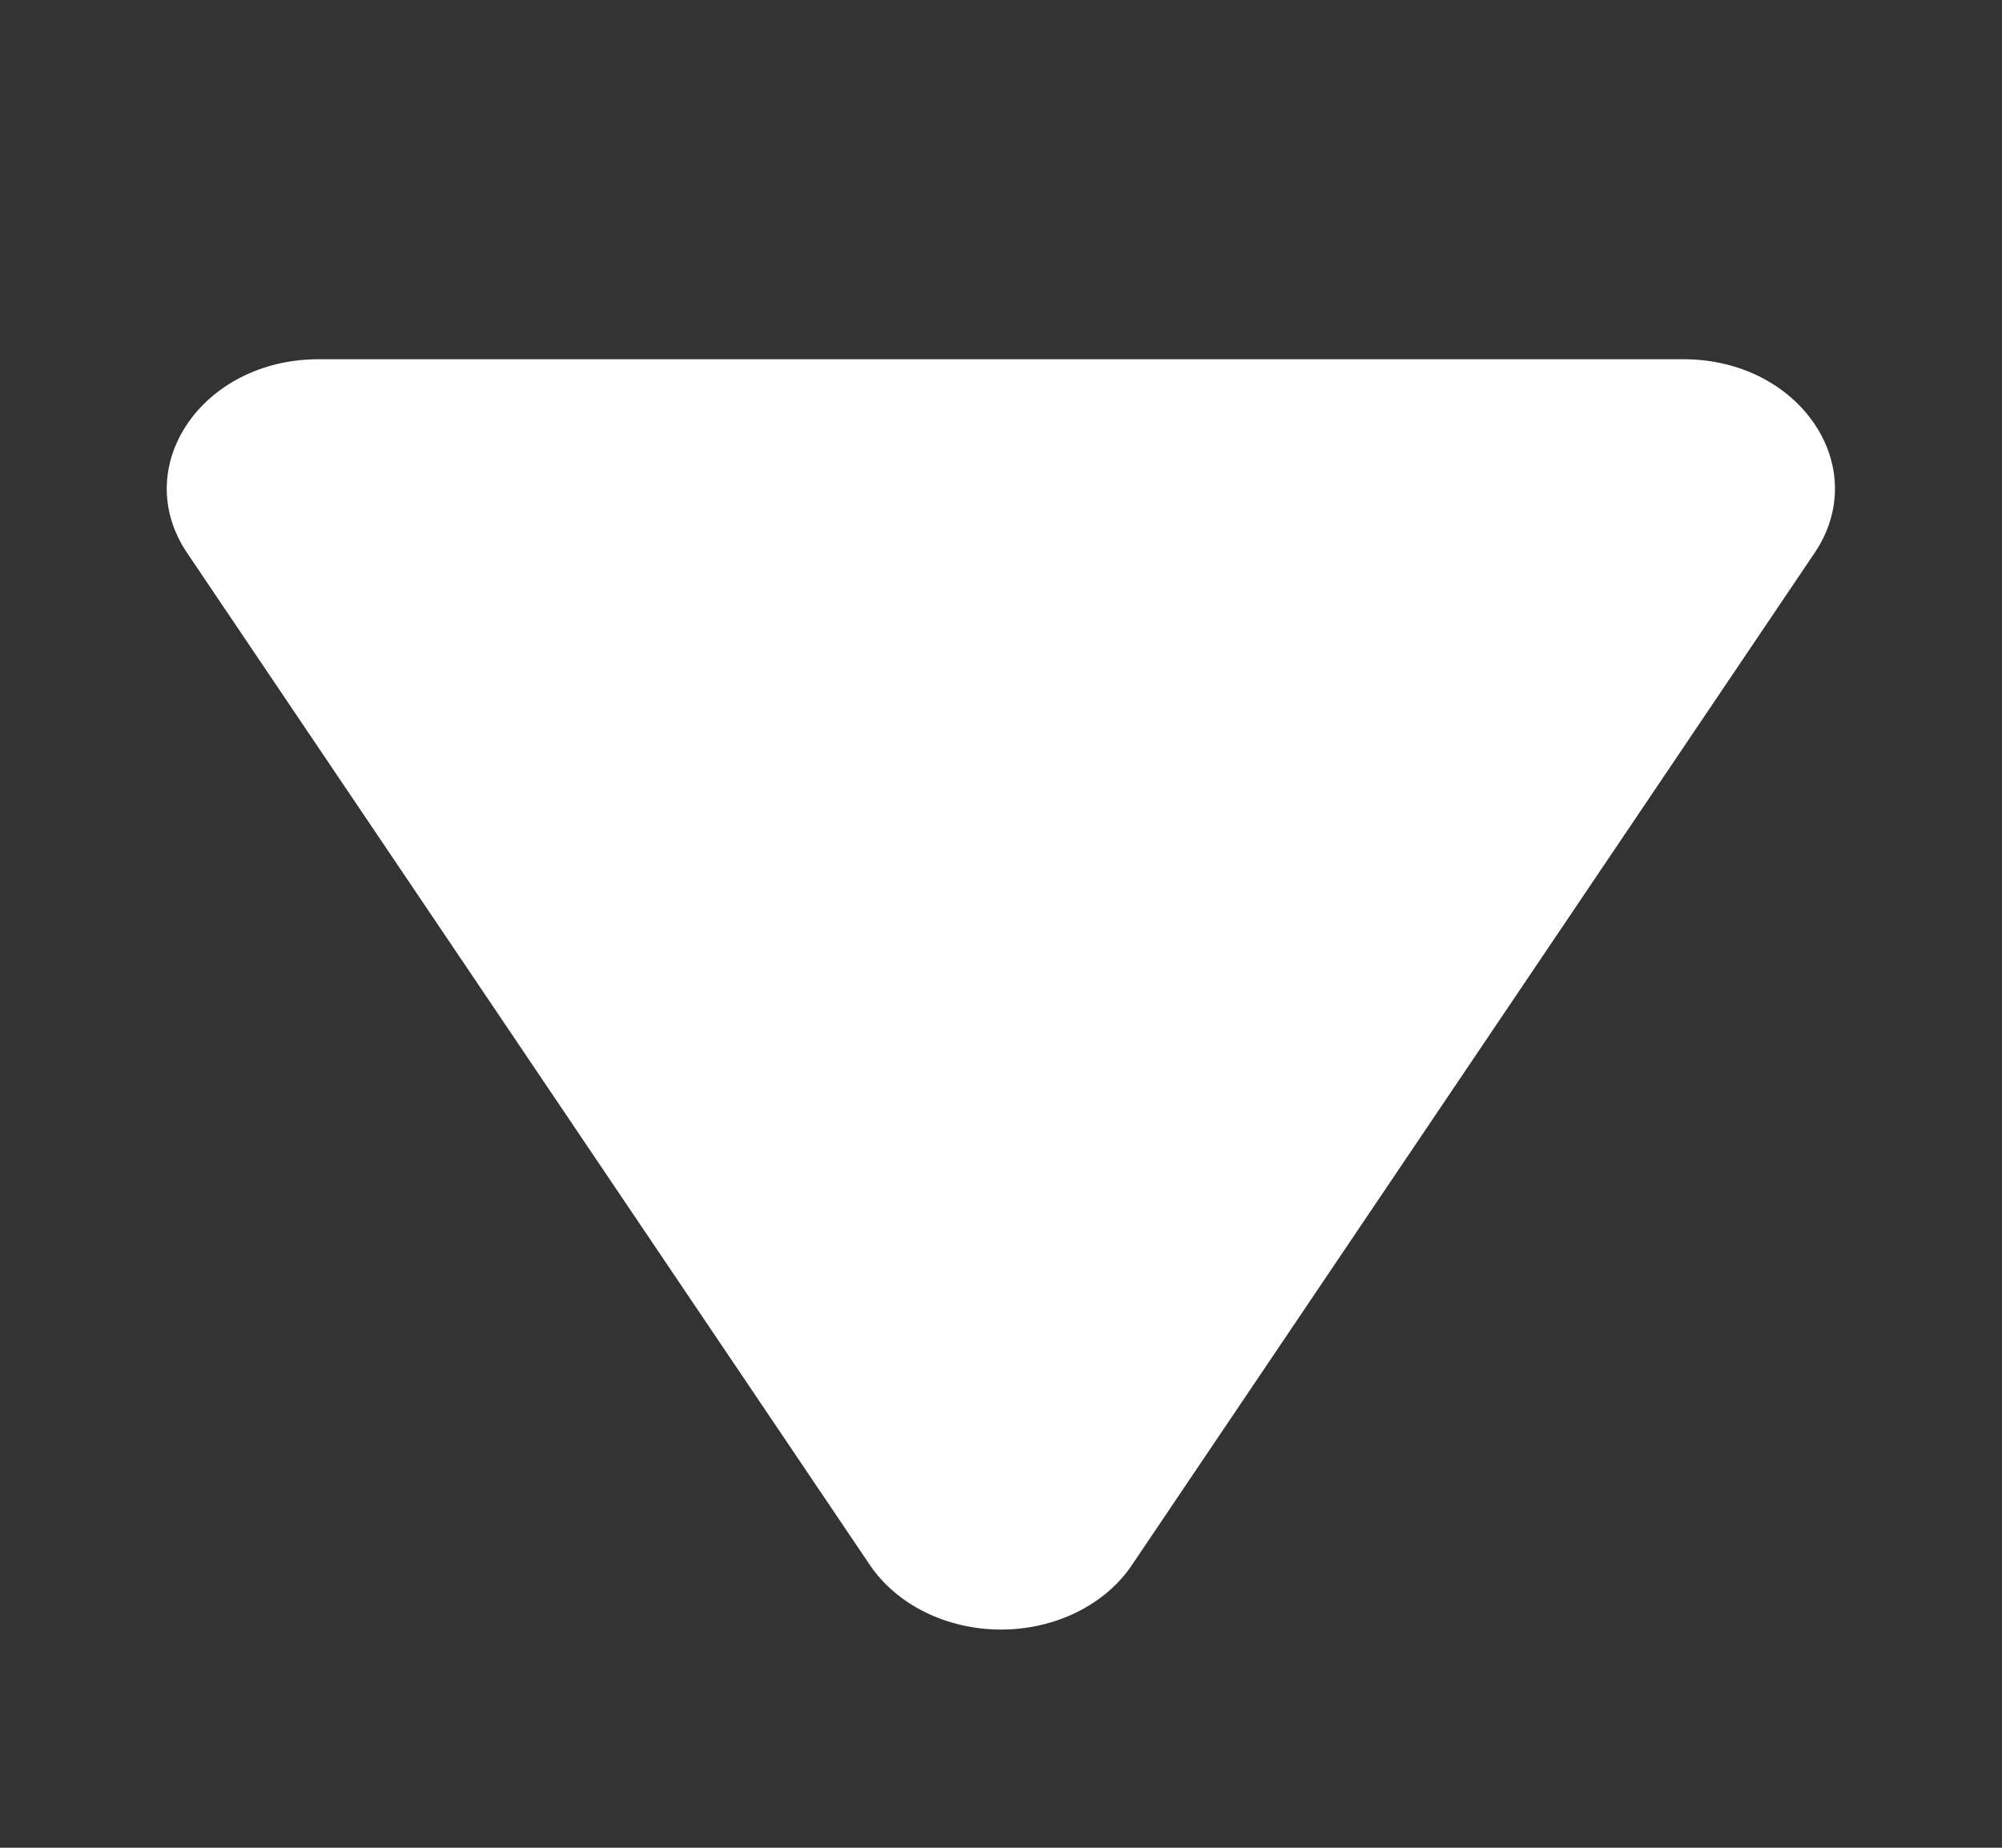 <svg width="13" height="12" viewBox="0 0 13 12" fill="none" xmlns="http://www.w3.org/2000/svg">
<rect x="0" y="0" width="13" height="12" fill="#333333" stroke="none"/>
<path d="M7.351 10.163C7.266 10.29 7.142 10.396 6.993 10.47C6.843 10.544 6.673 10.583 6.5 10.583C6.327 10.583 6.157 10.544 6.007 10.47C5.857 10.396 5.734 10.29 5.648 10.163L1.215 3.591C0.838 3.032 1.312 2.333 2.069 2.333H10.931C11.687 2.333 12.16 3.032 11.783 3.591L7.35 10.164L7.351 10.163Z" fill="white"/>
</svg>
